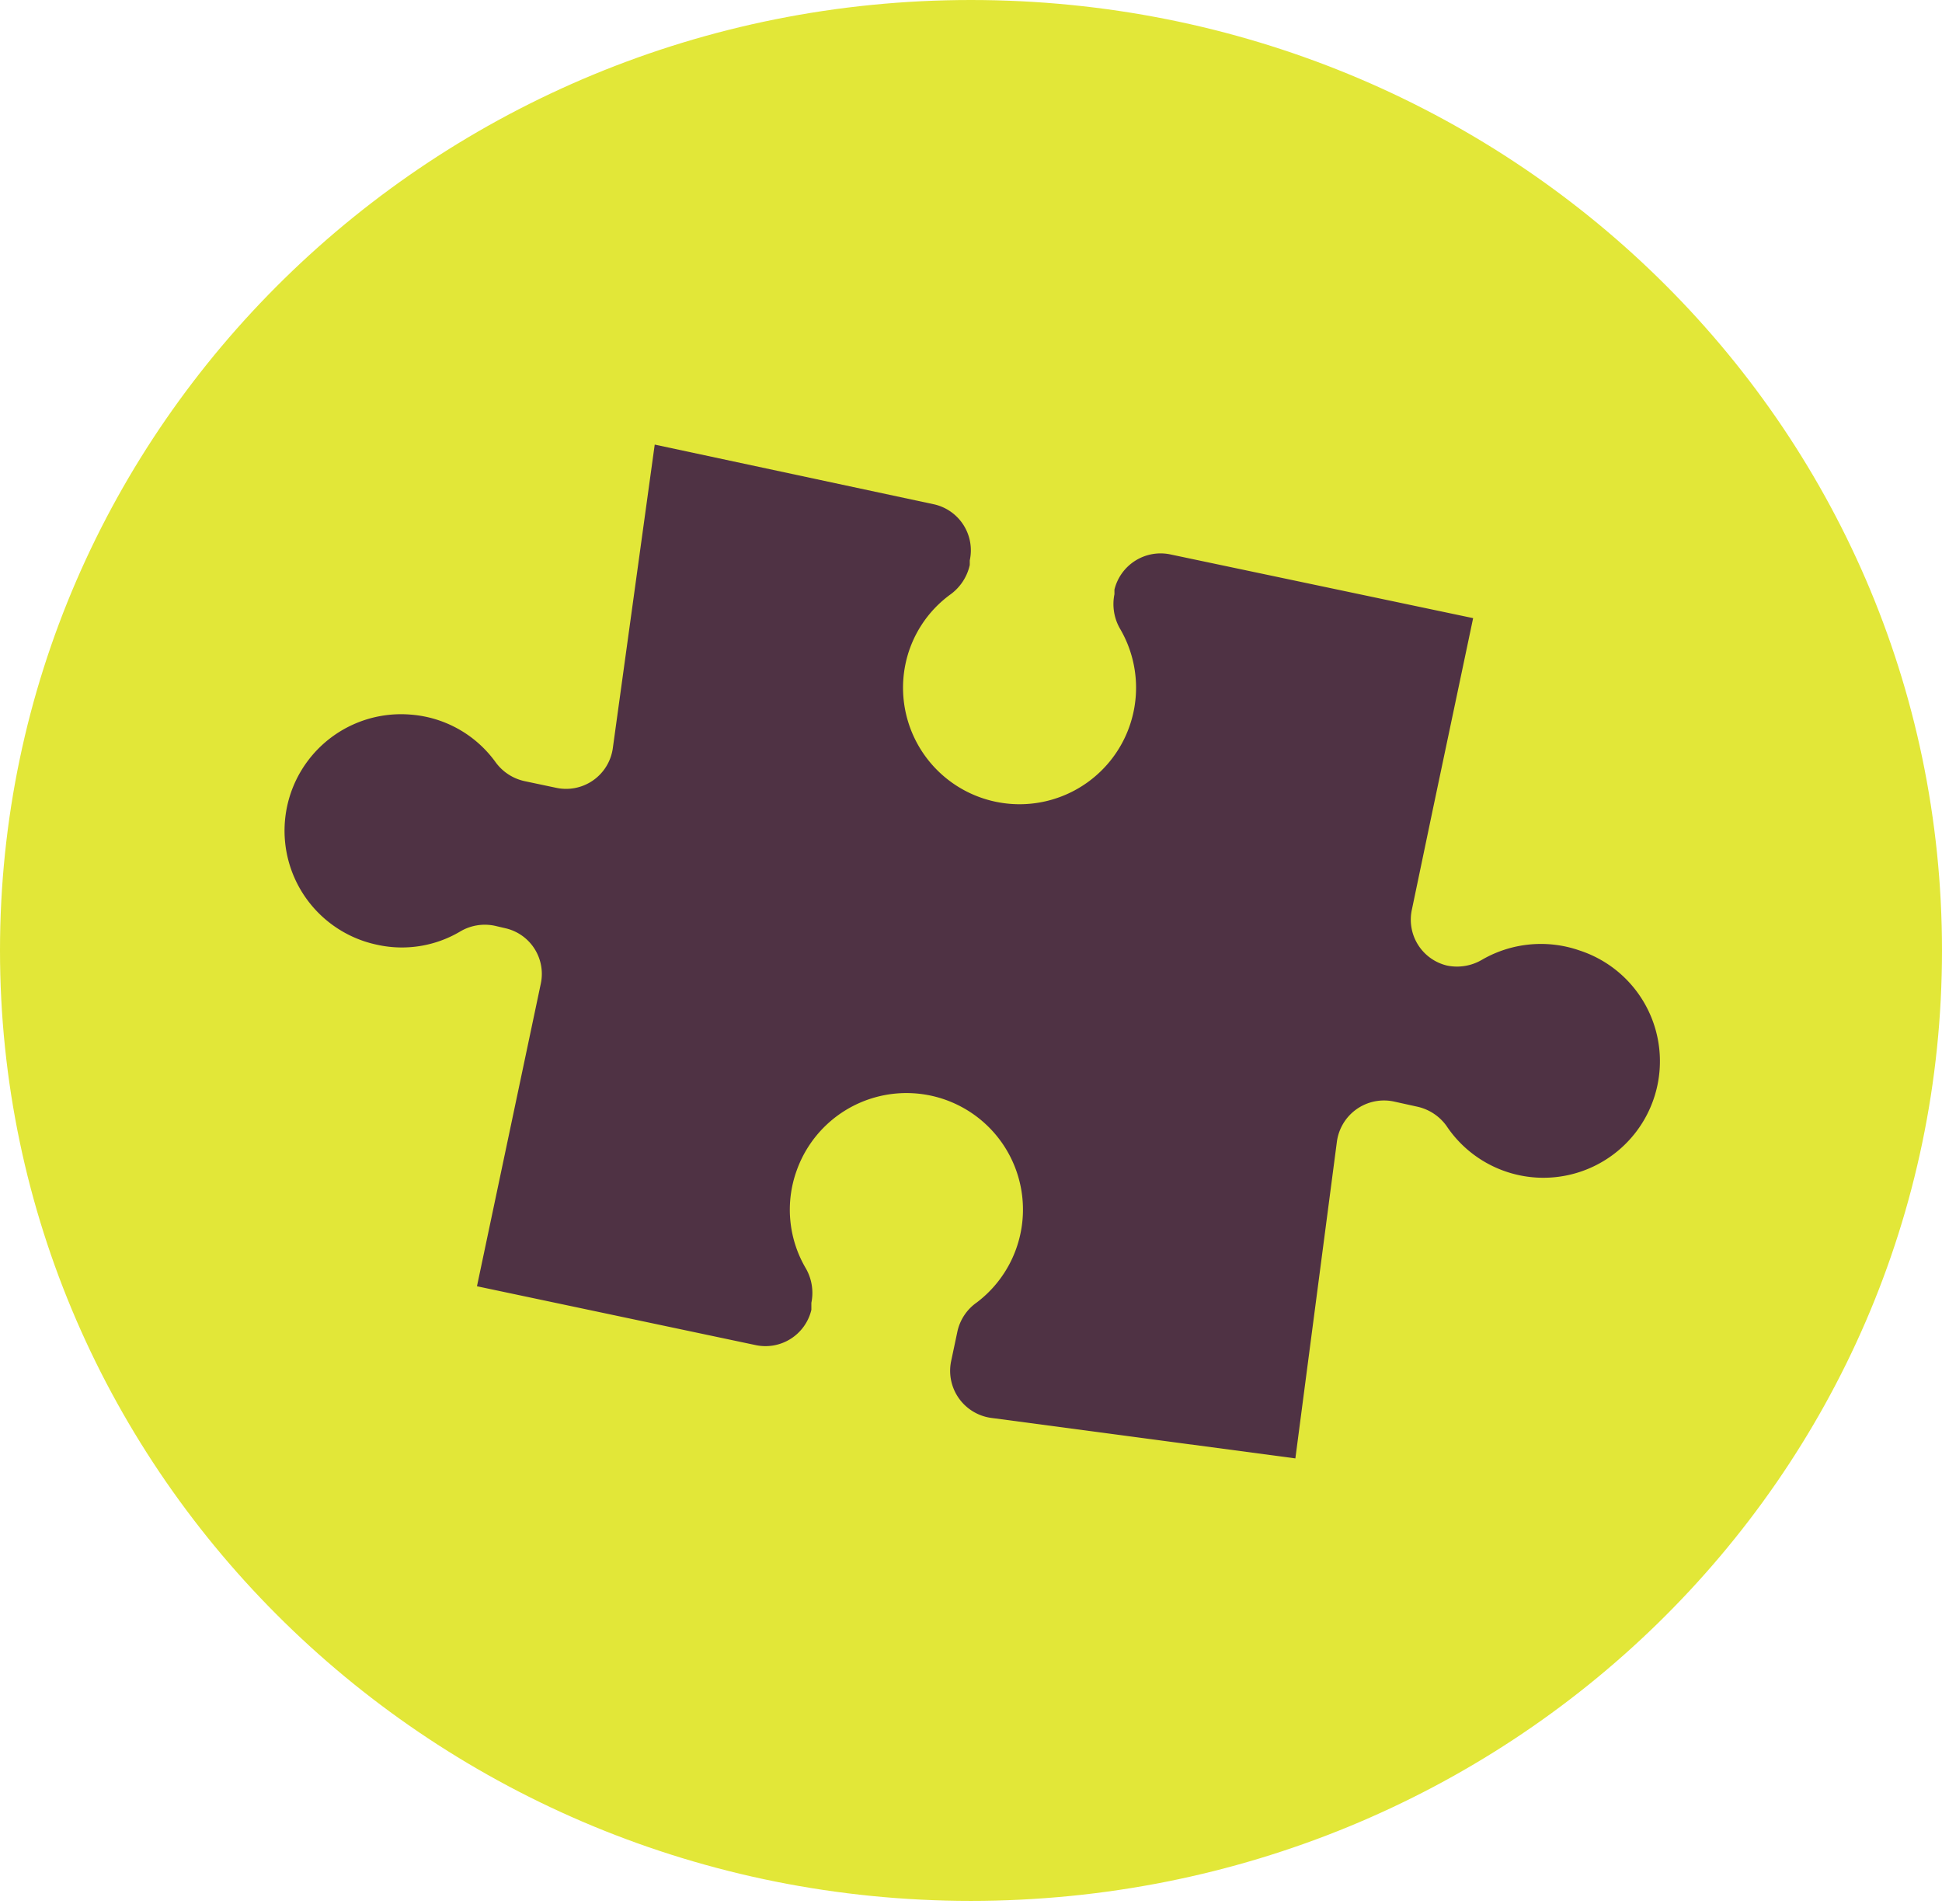 <svg xmlns="http://www.w3.org/2000/svg" viewBox="0 0 55.17 54.08"><defs><style>.cls-1{fill:#e2e738;}.cls-2{fill:#4f3244;}</style></defs><g id="Layer_2" data-name="Layer 2"><g id="Layer_1-2" data-name="Layer 1"><path class="cls-1" d="M27.58,0C12.35,0,0,12.11,0,27s12.35,27,27.58,27S55.17,42,55.17,27,42.82,0,27.58,0"/><path class="cls-2" d="M44.87,27a3.34,3.34,0,0,0-2.76.26,1.4,1.4,0,0,1-1,.17h0a1.34,1.34,0,0,1-1-1.59l.6-2.87,1.14-5.41-8.6-1.81a1.35,1.35,0,0,0-1.59,1l0,.13a1.4,1.4,0,0,0,.17,1,3.31,3.31,0,1,1-6.11,1,3.27,3.27,0,0,1,1.29-2,1.41,1.41,0,0,0,.54-.83l0-.13a1.34,1.34,0,0,0-1-1.59L18.6,12.63l-1.19,8.62a1.34,1.34,0,0,1-1.61,1.13l-.9-.19a1.38,1.38,0,0,1-.83-.55,3.28,3.28,0,0,0-2.41-1.34,3.31,3.31,0,0,0-.94,6.54,3.25,3.25,0,0,0,2.34-.37,1.37,1.37,0,0,1,1-.17l.3.07a1.33,1.33,0,0,1,1,1.59l-1.81,8.58,7.91,1.67a1.34,1.34,0,0,0,1.59-1l0-.2a1.4,1.4,0,0,0-.17-1,3.28,3.28,0,0,1-.25-2.75A3.31,3.31,0,1,1,27.75,37a1.36,1.36,0,0,0-.55.82l-.18.85a1.35,1.35,0,0,0,1.14,1.61l8.64,1.15,1.18-9a1.35,1.35,0,0,1,1.61-1.14l.68.15a1.39,1.39,0,0,1,.82.54A3.31,3.31,0,1,0,44.87,27Z"/></g></g></svg>